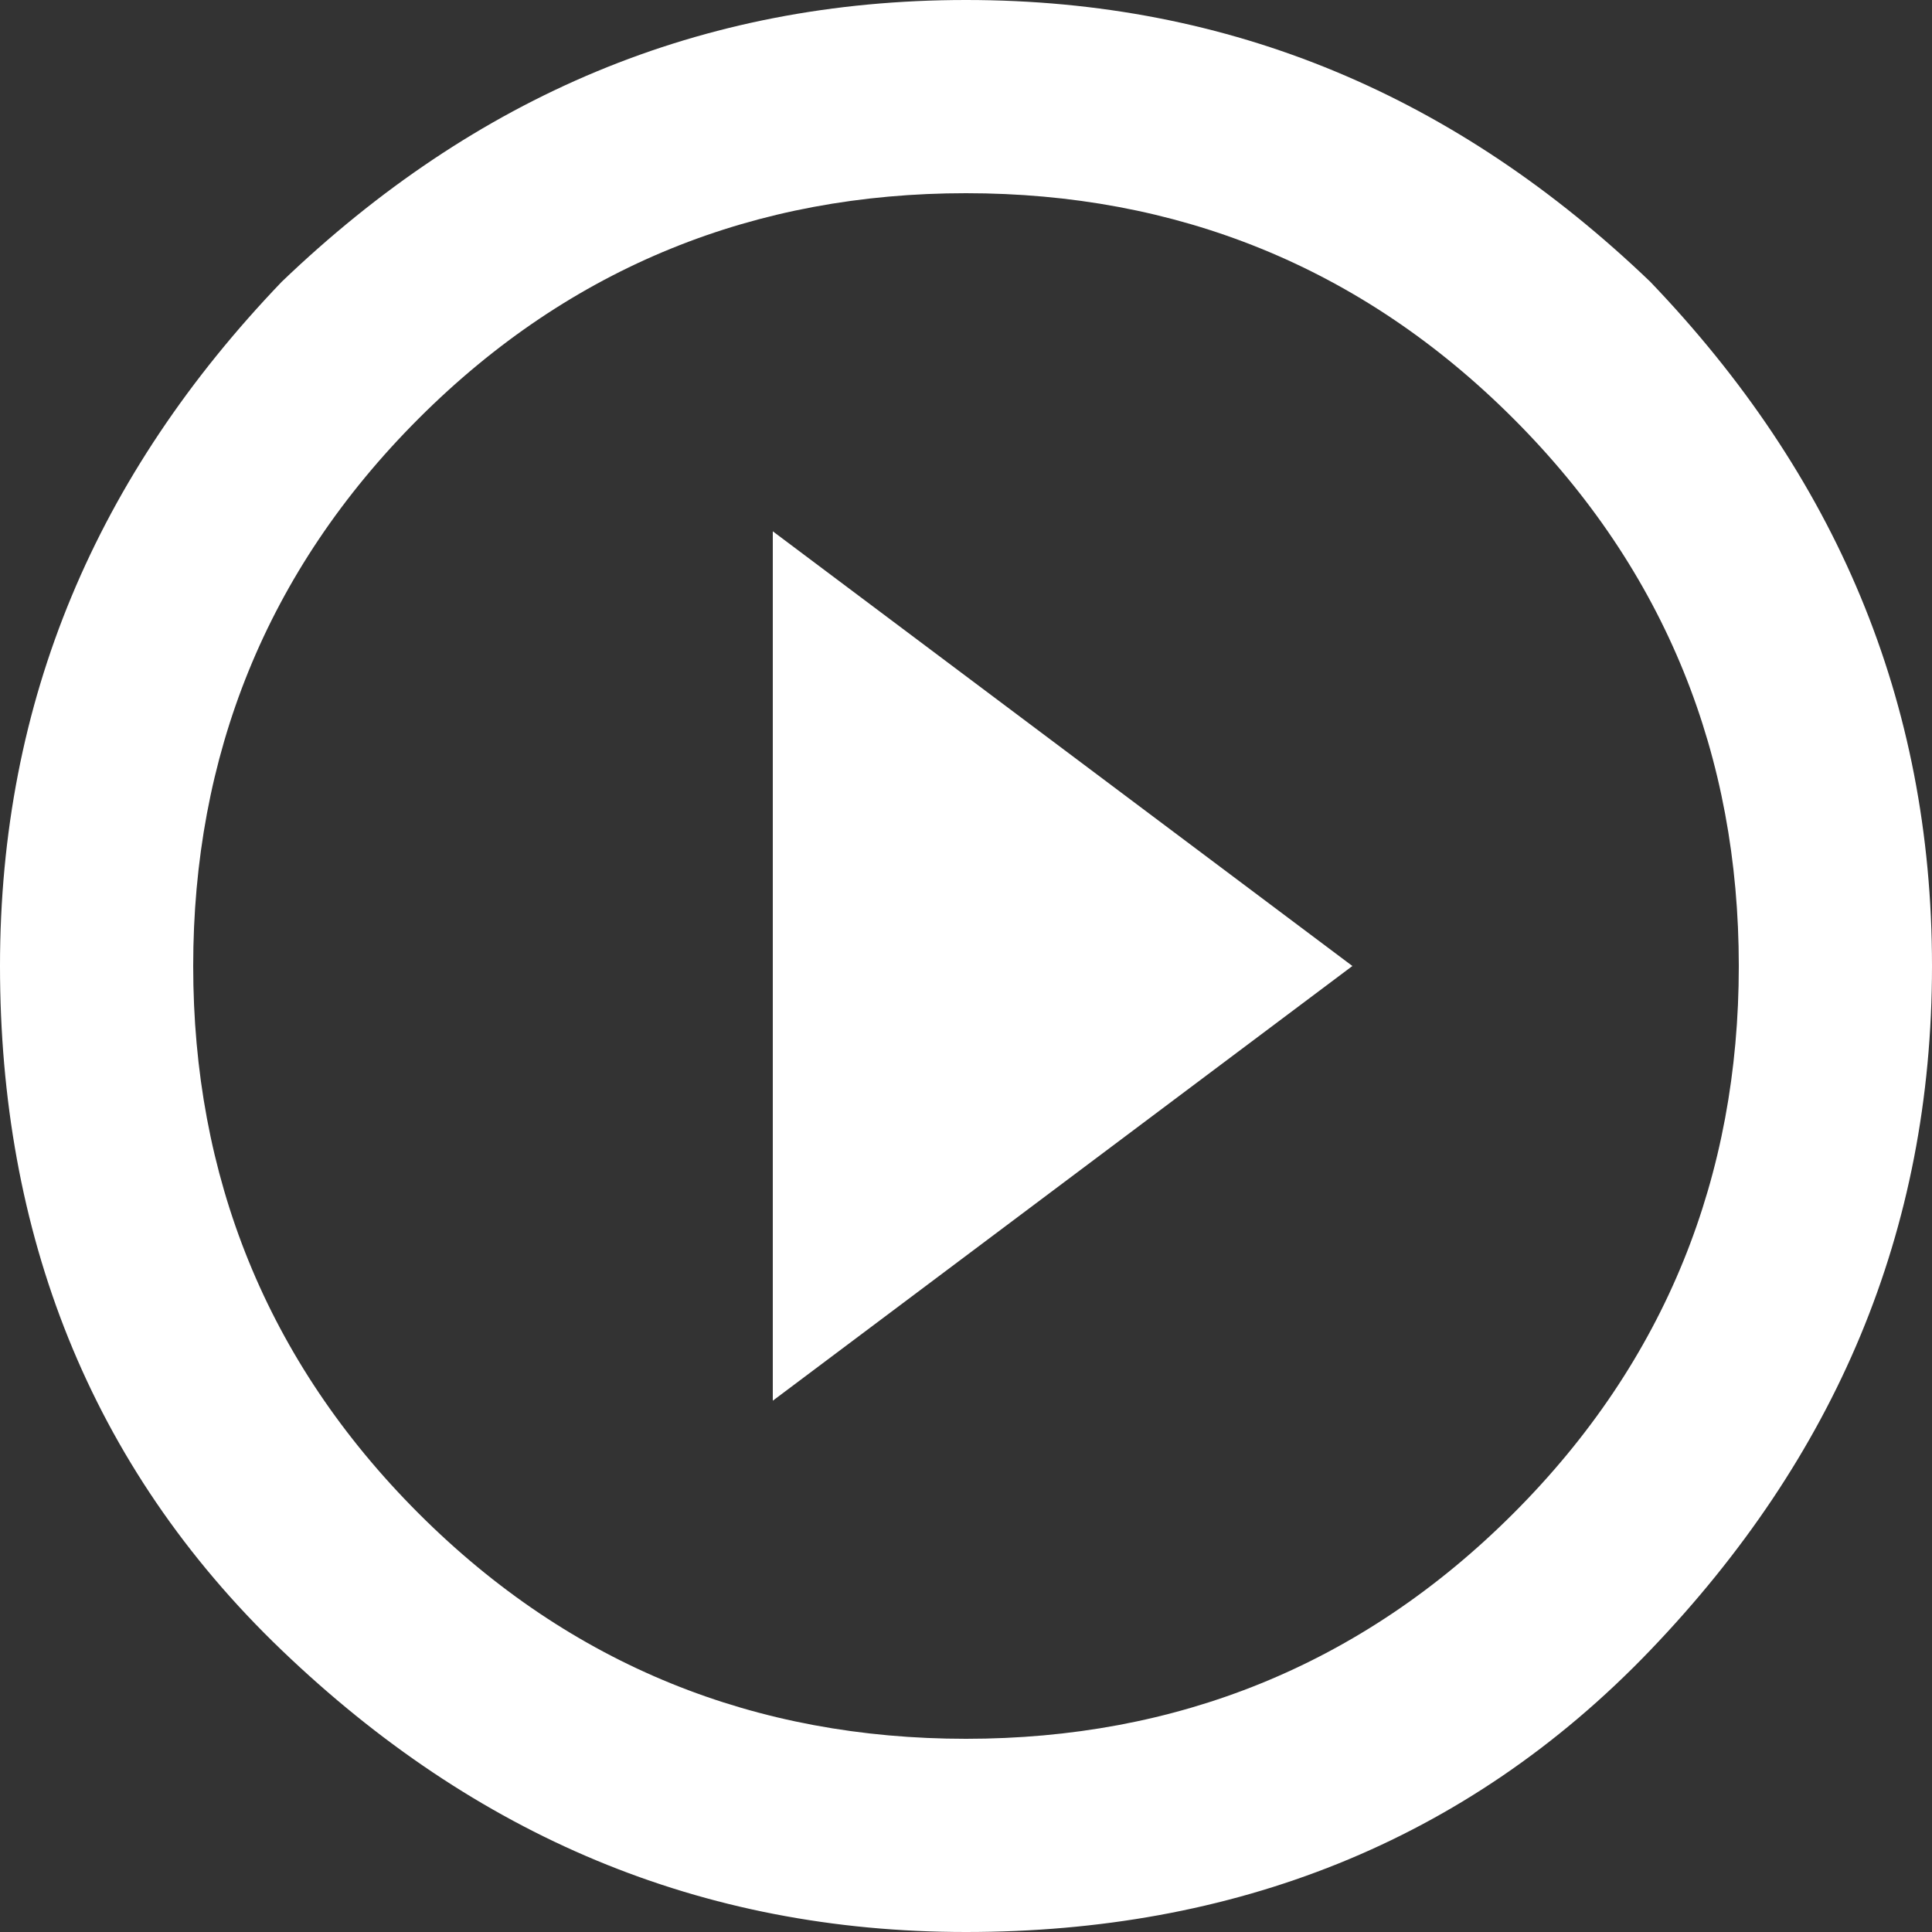 <?xml version="1.0" encoding="utf-8"?>
<!-- Generator: Adobe Illustrator 22.0.0, SVG Export Plug-In . SVG Version: 6.00 Build 0)  -->
<svg version="1.1" id="Layer_1" xmlns="http://www.w3.org/2000/svg" xmlns:xlink="http://www.w3.org/1999/xlink" x="0px" y="0px"
	 viewBox="0 0 24 24" width="24" height="24"  xml:space="preserve">
<rect x="0" y="0" width="24" height="24" fill="#333333" stroke="none"/>
<path fill="#fff" d="M9.6,17.4V6.6l7.2,5.4L9.6,17.4z M12,0c3.3,0,6.1,1.2,8.5,3.5C22.8,5.9,24,8.7,24,12s-1.2,6.1-3.5,8.5
	S15.3,24,12,24s-6.1-1.2-8.5-3.5S0,15.3,0,12s1.2-6.1,3.5-8.5C5.9,1.2,8.7,0,12,0z M12,21.6c2.6,0,4.9-0.9,6.8-2.8
	c1.9-1.9,2.8-4.2,2.8-6.8s-0.9-4.9-2.8-6.8c-1.9-1.9-4.2-2.8-6.8-2.8S7.1,3.3,5.2,5.2C3.3,7.1,2.4,9.4,2.4,12s0.9,4.9,2.8,6.8
	C7.1,20.7,9.4,21.6,12,21.6z"/>
</svg>
